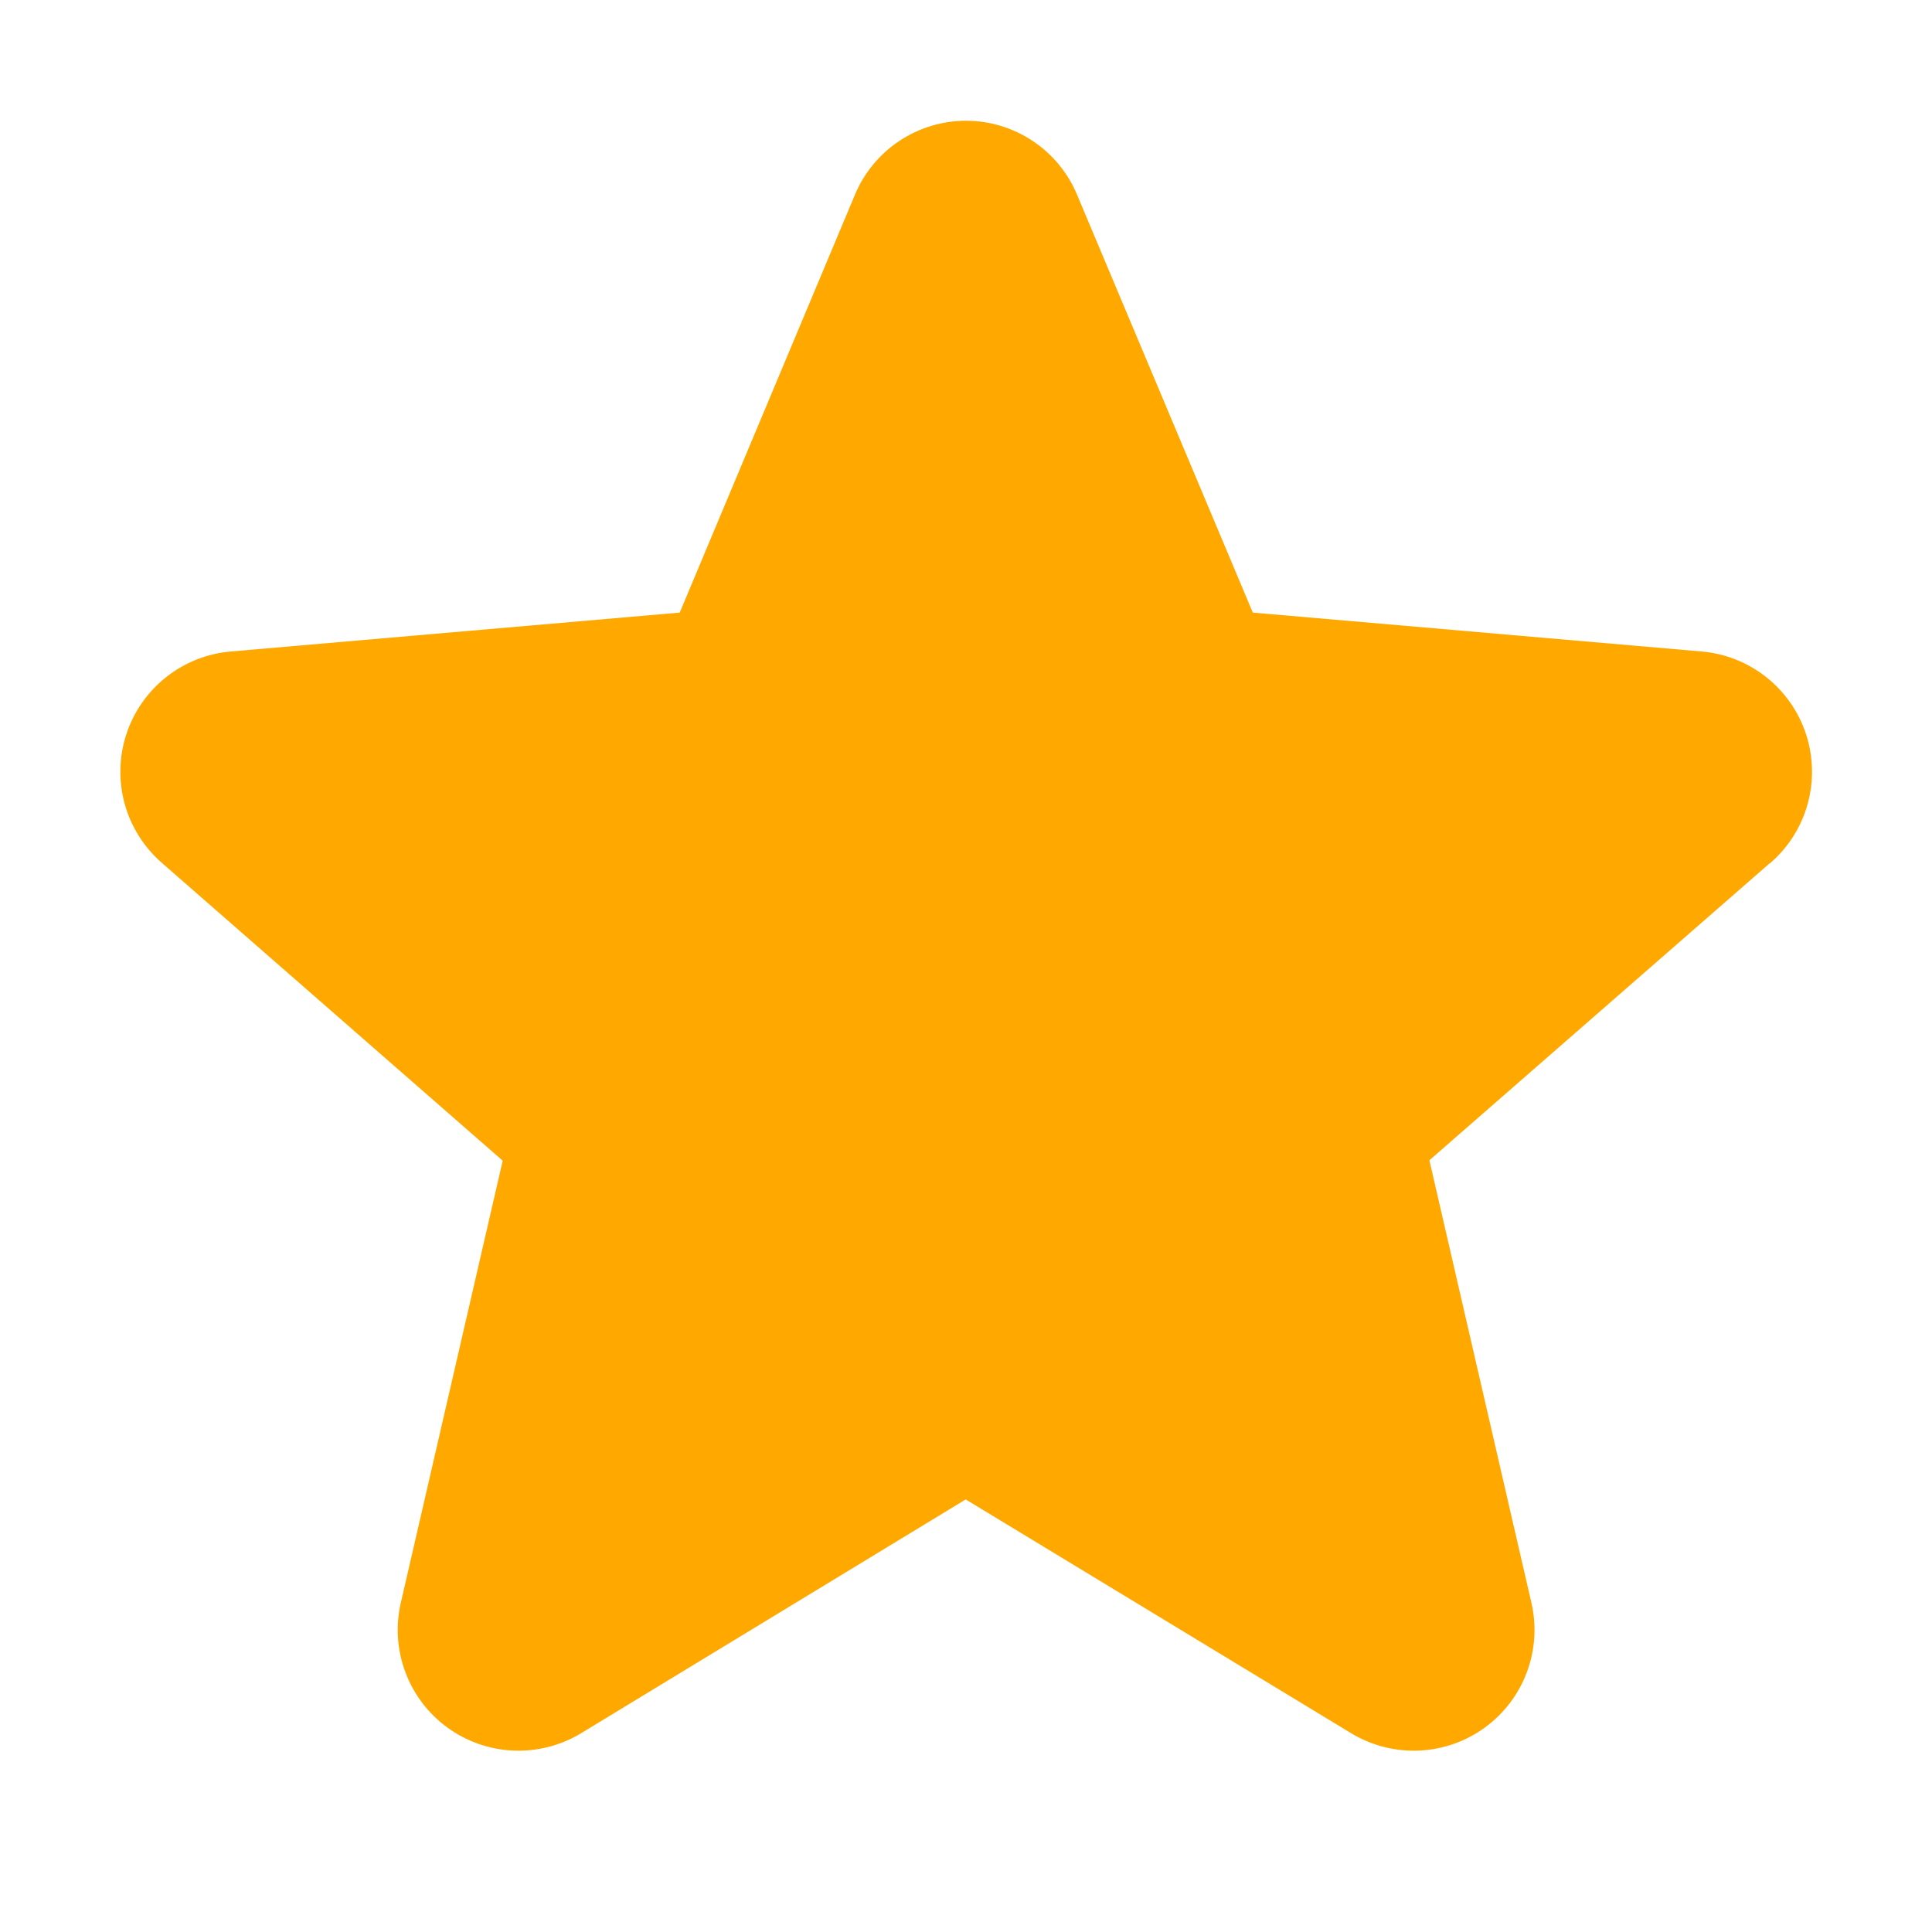<svg width="40" height="40" viewBox="0 0 40 40" fill="none" xmlns="http://www.w3.org/2000/svg">
<g id="Star">
<path id="Vector" d="M36.641 17.872L29.594 24.022L31.705 33.178C31.816 33.657 31.785 34.158 31.613 34.618C31.442 35.079 31.138 35.479 30.741 35.768C30.343 36.057 29.869 36.223 29.378 36.244C28.887 36.265 28.401 36.141 27.98 35.888L19.994 31.044L12.025 35.888C11.604 36.141 11.118 36.265 10.627 36.244C10.136 36.223 9.662 36.057 9.264 35.768C8.867 35.479 8.563 35.079 8.392 34.618C8.22 34.158 8.188 33.657 8.3 33.178L10.408 24.031L3.359 17.872C2.987 17.55 2.717 17.126 2.584 16.652C2.452 16.178 2.462 15.675 2.614 15.207C2.766 14.739 3.053 14.326 3.439 14.02C3.825 13.714 4.292 13.529 4.783 13.488L14.073 12.683L17.7 4.033C17.889 3.579 18.209 3.191 18.618 2.919C19.027 2.646 19.508 2.5 20 2.5C20.492 2.5 20.973 2.646 21.382 2.919C21.791 3.191 22.111 3.579 22.3 4.033L25.938 12.683L35.225 13.488C35.716 13.529 36.183 13.714 36.569 14.02C36.955 14.326 37.242 14.739 37.394 15.207C37.545 15.675 37.556 16.178 37.423 16.652C37.291 17.126 37.021 17.55 36.648 17.872H36.641Z" fill="#FFA800"/>
</g>
</svg>
